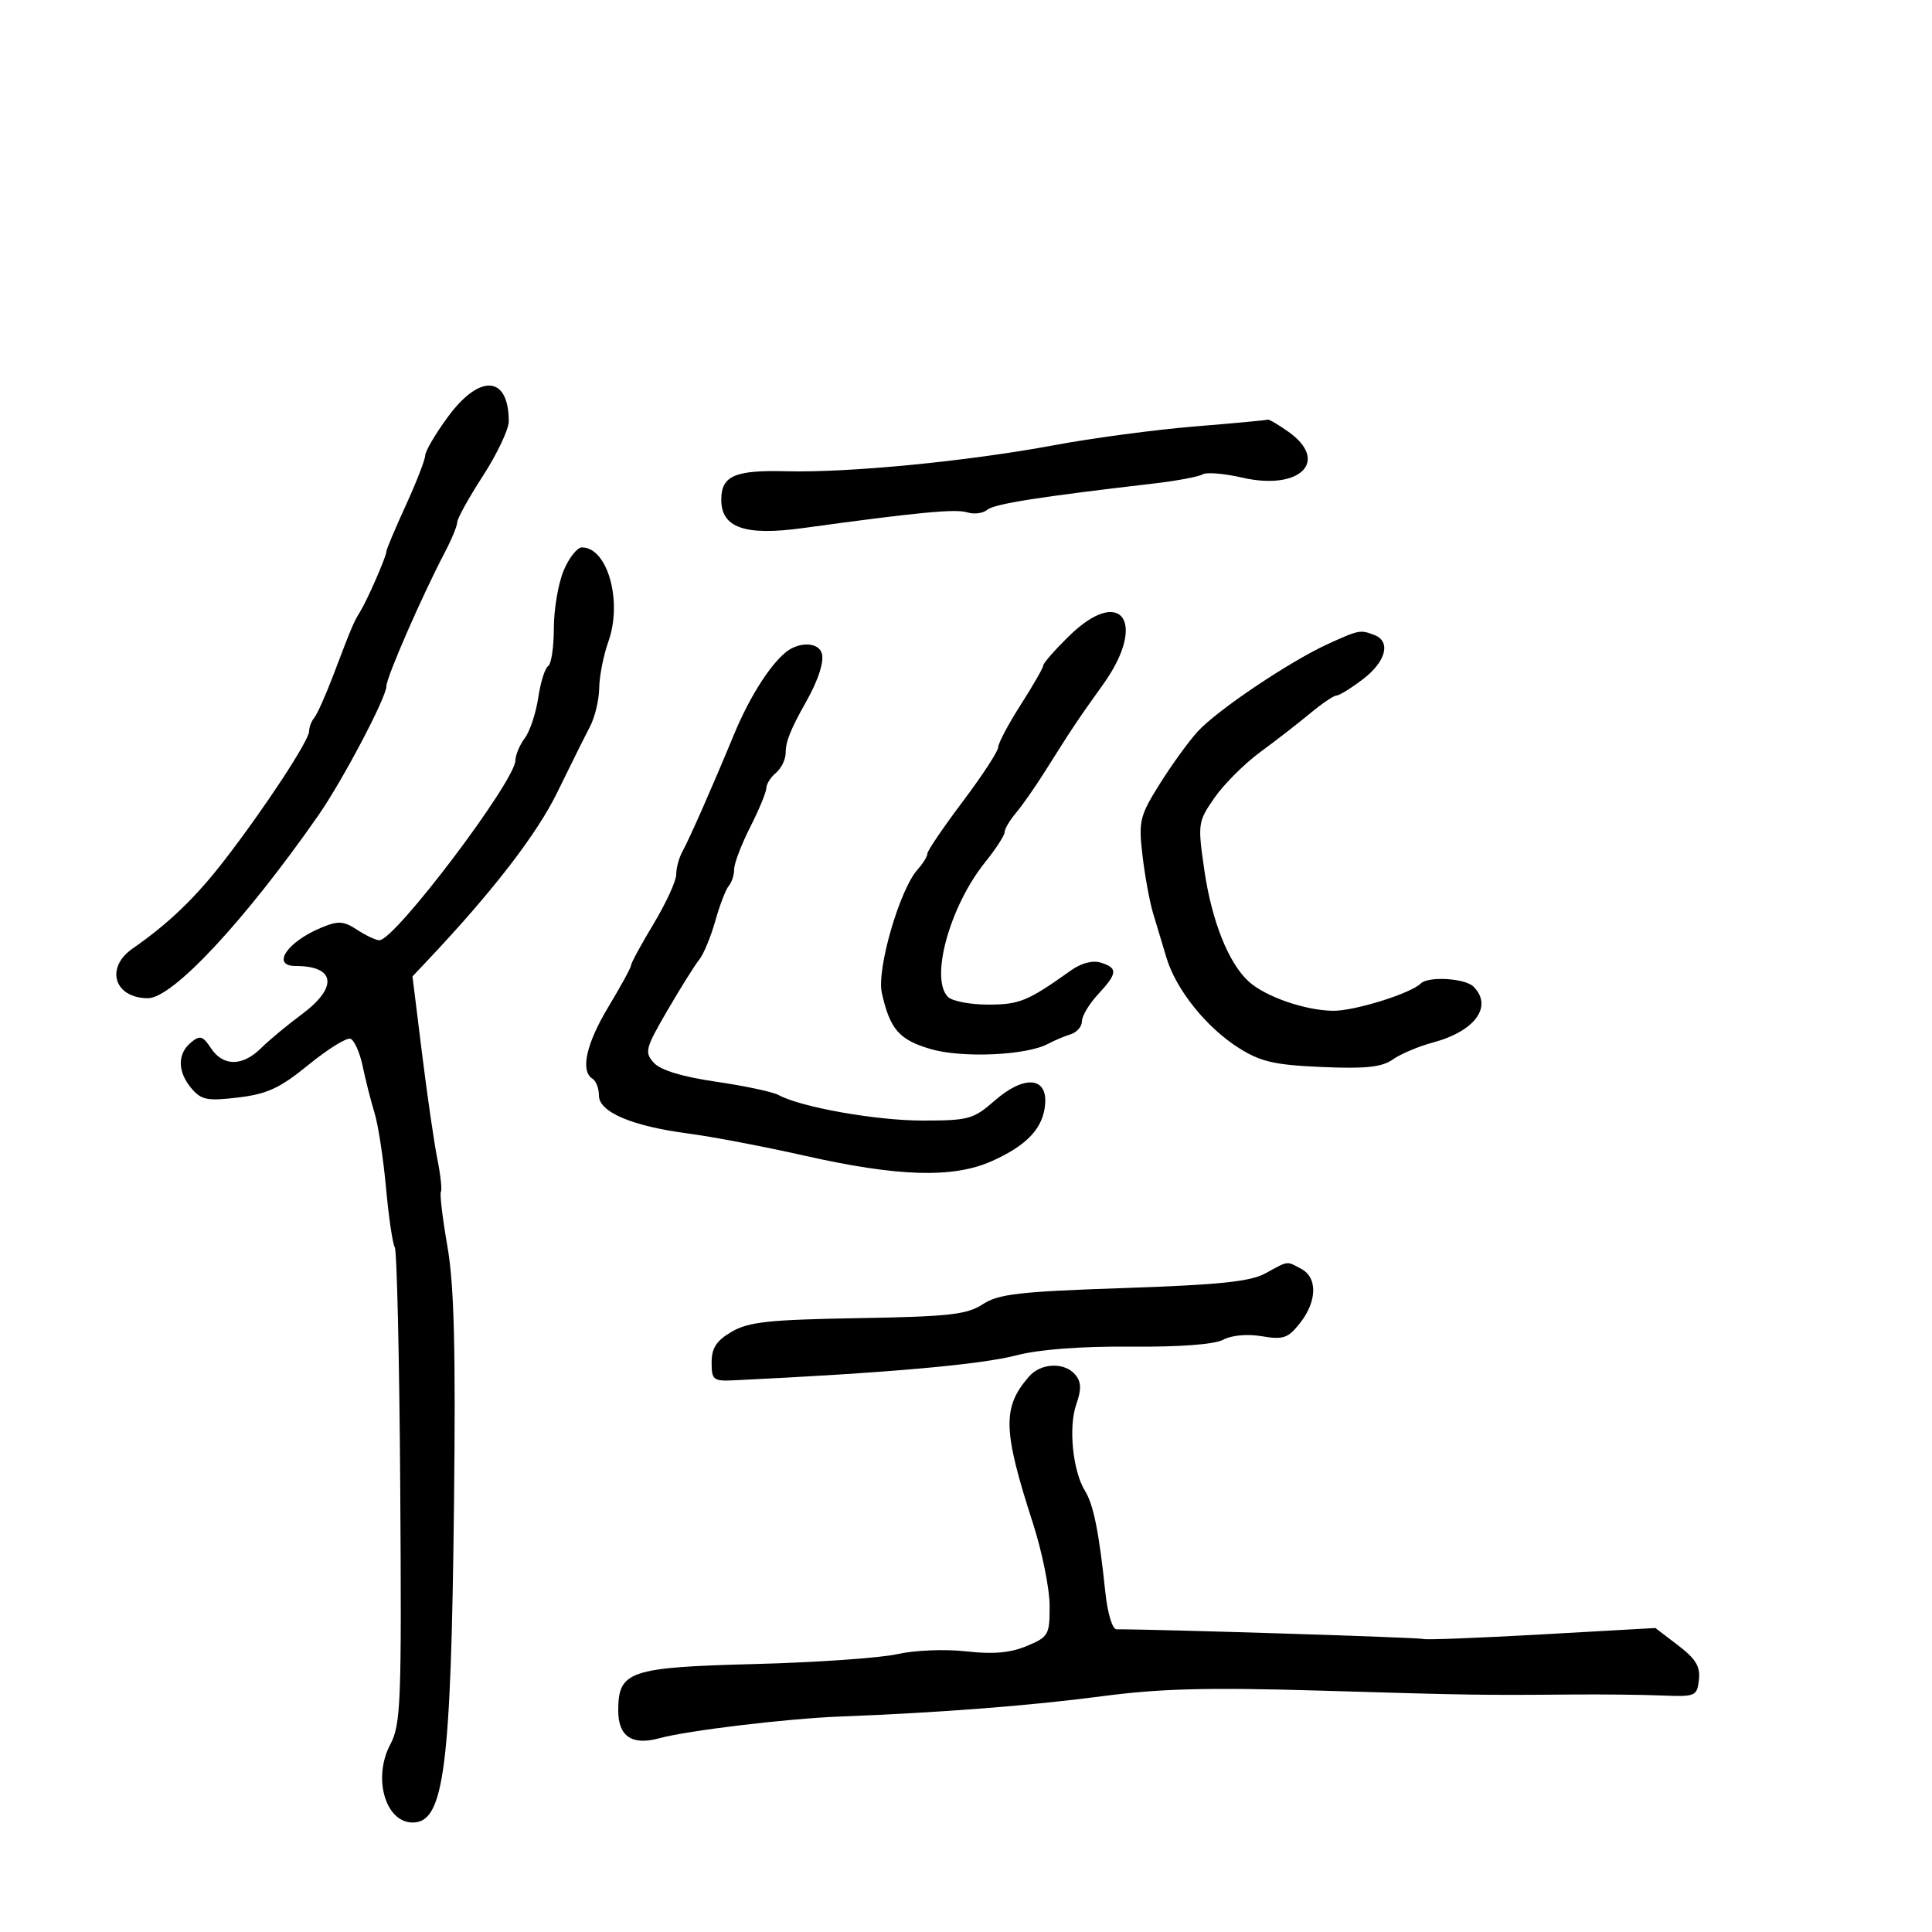 <svg xmlns="http://www.w3.org/2000/svg" width="300" height="300" viewBox="0 0 300 300" version="1.1">
	<path d="M 69.535 64.750 C 67.618 67.362, 66.038 70.051, 66.025 70.725 C 66.011 71.399, 64.650 74.897, 63 78.500 C 61.350 82.103, 60 85.308, 60 85.624 C 60 86.395, 57.065 93.123, 55.910 95 C 54.886 96.665, 54.683 97.145, 51.694 105 C 50.542 108.025, 49.240 110.927, 48.800 111.450 C 48.360 111.972, 48 112.918, 48 113.552 C 48 114.983, 41.051 125.561, 34.816 133.622 C 30.335 139.414, 26.193 143.394, 20.583 147.297 C 16.282 150.288, 17.748 155, 22.979 155 C 26.809 155, 38.009 142.987, 49.402 126.659 C 53.156 121.278, 60 108.297, 60 106.556 C 60 105.187, 65.518 92.544, 69.058 85.802 C 70.126 83.768, 71 81.646, 71 81.086 C 71 80.526, 72.800 77.283, 75 73.879 C 77.200 70.475, 79 66.671, 79 65.427 C 79 58.302, 74.501 57.980, 69.535 64.750 M 185.500 66.221 C 179.450 66.714, 169.634 68.022, 163.687 69.129 C 150.231 71.634, 131.840 73.424, 122.111 73.175 C 114.081 72.969, 112 73.880, 112 77.599 C 112 81.957, 115.669 83.236, 124.638 82.005 C 142.598 79.541, 148.385 78.988, 150.191 79.561 C 151.239 79.893, 152.641 79.713, 153.308 79.159 C 154.415 78.240, 161.260 77.160, 179.083 75.089 C 182.703 74.669, 186.150 74.025, 186.742 73.659 C 187.335 73.293, 190.103 73.521, 192.893 74.165 C 201.836 76.229, 206.503 71.630, 200.096 67.068 C 198.498 65.931, 197.036 65.073, 196.846 65.163 C 196.656 65.252, 191.550 65.729, 185.500 66.221 M 87.513 88.622 C 86.681 90.614, 86 94.638, 86 97.563 C 86 100.488, 85.602 103.128, 85.115 103.429 C 84.629 103.729, 83.935 105.945, 83.574 108.353 C 83.213 110.760, 82.276 113.578, 81.491 114.615 C 80.706 115.652, 80.049 117.210, 80.032 118.079 C 79.966 121.346, 61.321 146, 58.915 146 C 58.373 146, 56.818 145.272, 55.459 144.381 C 53.358 143.004, 52.528 142.953, 49.909 144.038 C 44.562 146.253, 42.054 150, 45.918 150 C 52.102 150, 52.518 153.305, 46.863 157.500 C 44.638 159.150, 41.795 161.512, 40.544 162.750 C 37.650 165.614, 34.655 165.619, 32.759 162.764 C 31.477 160.832, 31.051 160.713, 29.637 161.886 C 27.512 163.650, 27.556 166.457, 29.750 169.027 C 31.272 170.810, 32.215 170.991, 37 170.416 C 41.501 169.875, 43.481 168.954, 47.904 165.345 C 50.876 162.920, 53.801 161.097, 54.404 161.294 C 55.007 161.491, 55.869 163.418, 56.319 165.576 C 56.770 167.734, 57.599 170.997, 58.161 172.826 C 58.724 174.656, 59.524 179.874, 59.938 184.423 C 60.353 188.971, 60.966 193.135, 61.300 193.676 C 61.634 194.216, 62.016 211.048, 62.150 231.079 C 62.373 264.459, 62.243 267.783, 60.599 270.888 C 57.848 276.085, 59.840 283, 64.087 283 C 68.956 283, 70.034 274.680, 70.498 233.500 C 70.770 209.417, 70.518 199.539, 69.480 193.573 C 68.721 189.214, 68.262 185.385, 68.460 185.065 C 68.658 184.745, 68.413 182.462, 67.915 179.991 C 67.418 177.521, 66.344 170.127, 65.530 163.559 L 64.049 151.618 66.464 149.059 C 76.539 138.387, 83.376 129.518, 86.552 123 C 88.563 118.875, 90.836 114.306, 91.604 112.846 C 92.372 111.386, 93.020 108.686, 93.044 106.846 C 93.068 105.006, 93.707 101.764, 94.463 99.641 C 96.696 93.378, 94.347 85, 90.358 85 C 89.626 85, 88.346 86.630, 87.513 88.622 M 165.993 98.774 C 163.797 100.927, 162 102.974, 162 103.325 C 162 103.675, 160.425 106.423, 158.500 109.433 C 156.575 112.442, 155 115.409, 155 116.027 C 155 116.644, 152.525 120.438, 149.500 124.457 C 146.475 128.476, 144 132.120, 144 132.554 C 144 132.988, 143.324 134.089, 142.498 135.002 C 139.705 138.088, 136.101 150.513, 136.931 154.193 C 138.203 159.833, 139.605 161.447, 144.483 162.887 C 149.362 164.328, 159.373 163.890, 162.737 162.090 C 163.707 161.571, 165.287 160.902, 166.250 160.604 C 167.213 160.306, 168 159.397, 168 158.583 C 168 157.769, 169.125 155.889, 170.500 154.405 C 173.534 151.132, 173.608 150.328, 170.951 149.484 C 169.680 149.081, 167.924 149.530, 166.326 150.667 C 159.569 155.474, 158.323 155.990, 153.450 155.995 C 150.673 155.998, 147.860 155.460, 147.200 154.800 C 144.372 151.972, 147.474 140.726, 152.968 133.890 C 154.636 131.815, 156 129.710, 156 129.212 C 156 128.714, 156.787 127.377, 157.750 126.241 C 158.713 125.105, 160.729 122.224, 162.231 119.838 C 166.600 112.897, 167.293 111.860, 171.312 106.244 C 178.212 96.602, 174.100 90.827, 165.993 98.774 M 206.319 99.942 C 200.304 102.673, 188.933 110.315, 185.925 113.647 C 184.508 115.216, 181.861 118.882, 180.042 121.794 C 176.976 126.702, 176.783 127.504, 177.400 132.794 C 177.765 135.932, 178.500 139.963, 179.032 141.750 C 179.565 143.537, 180.512 146.688, 181.138 148.750 C 182.645 153.713, 187.339 159.557, 192.369 162.733 C 195.763 164.876, 197.913 165.368, 205.256 165.685 C 212.084 165.980, 214.567 165.715, 216.284 164.508 C 217.503 163.651, 220.300 162.470, 222.500 161.882 C 229.056 160.131, 231.863 156.263, 228.800 153.200 C 227.498 151.898, 221.776 151.557, 220.621 152.713 C 219.068 154.265, 210.302 156.996, 207 156.955 C 202.668 156.902, 196.508 154.770, 193.921 152.428 C 190.771 149.578, 188.156 143.023, 187.008 135.100 C 185.964 127.898, 186.006 127.599, 188.585 123.877 C 190.043 121.774, 193.244 118.579, 195.700 116.776 C 198.156 114.974, 201.650 112.263, 203.464 110.750 C 205.279 109.237, 207.112 108, 207.538 108 C 207.963 108, 209.816 106.852, 211.656 105.449 C 215.217 102.733, 216.022 99.606, 213.418 98.607 C 211.228 97.766, 211.029 97.804, 206.319 99.942 M 122 101.293 C 119.466 103.371, 116.324 108.366, 113.968 114.063 C 110.608 122.191, 107.044 130.279, 105.961 132.236 C 105.432 133.191, 105 134.793, 105 135.795 C 105 136.798, 103.425 140.233, 101.500 143.430 C 99.575 146.627, 97.999 149.525, 97.997 149.871 C 97.996 150.217, 96.421 153.110, 94.497 156.300 C 91.027 162.055, 90.078 166.312, 92 167.500 C 92.550 167.840, 93 169.014, 93 170.110 C 93 172.684, 98.153 174.873, 106.903 176.017 C 110.531 176.491, 118.671 178.043, 124.991 179.465 C 139.534 182.739, 148.013 182.980, 154.025 180.292 C 159.524 177.832, 162.027 175.133, 162.295 171.372 C 162.596 167.163, 158.953 166.956, 154.431 170.926 C 151.175 173.785, 150.396 174, 143.279 174 C 136.022 174, 124.395 171.938, 120.882 170.028 C 119.992 169.544, 115.631 168.617, 111.191 167.968 C 105.926 167.198, 102.563 166.174, 101.523 165.025 C 100.049 163.397, 100.211 162.779, 103.647 156.882 C 105.692 153.372, 107.914 149.825, 108.584 149 C 109.254 148.175, 110.373 145.475, 111.070 143 C 111.767 140.525, 112.711 138.072, 113.169 137.550 C 113.626 137.027, 114 135.866, 114 134.969 C 114 134.073, 115.123 131.125, 116.496 128.419 C 117.869 125.714, 118.994 122.993, 118.996 122.372 C 118.998 121.752, 119.675 120.685, 120.500 120 C 121.325 119.315, 122 117.904, 122 116.864 C 122 115.144, 122.767 113.234, 125.158 109 C 127.119 105.527, 128.049 102.570, 127.572 101.328 C 126.939 99.676, 123.995 99.658, 122 101.293 M 196.500 197.724 C 194.156 199.008, 189.339 199.508, 174.483 200.009 C 158.269 200.555, 155.043 200.926, 152.603 202.524 C 150.150 204.132, 147.386 204.440, 133.244 204.682 C 119.428 204.918, 116.239 205.260, 113.623 206.788 C 111.246 208.176, 110.500 209.315, 110.500 211.556 C 110.500 214.286, 110.754 214.488, 114 214.332 C 137.831 213.186, 152.250 211.909, 157.850 210.451 C 161.373 209.533, 167.862 209.041, 175.576 209.105 C 183.198 209.169, 188.568 208.766, 189.947 208.028 C 191.255 207.329, 193.694 207.110, 195.950 207.492 C 199.277 208.054, 200.014 207.798, 201.875 205.432 C 204.523 202.065, 204.607 198.395, 202.066 197.035 C 199.720 195.780, 200.143 195.728, 196.500 197.724 M 159.783 213.750 C 155.613 218.531, 155.705 222.029, 160.384 236.500 C 161.806 240.900, 162.977 246.660, 162.985 249.301 C 162.999 253.865, 162.824 254.176, 159.432 255.593 C 156.874 256.662, 154.208 256.897, 150.015 256.422 C 146.739 256.052, 142.040 256.241, 139.333 256.852 C 136.675 257.452, 126.700 258.145, 117.166 258.392 C 97.712 258.897, 96 259.480, 96 265.605 C 96 269.642, 98.132 271.075, 102.405 269.909 C 106.809 268.707, 122.259 266.855, 130.500 266.540 C 145.821 265.955, 160.056 264.852, 171.115 263.392 C 180.183 262.194, 187.638 262.004, 205.115 262.524 C 228.489 263.219, 230.160 263.245, 244 263.124 C 248.675 263.082, 254.975 263.150, 258 263.274 C 263.275 263.491, 263.513 263.391, 263.807 260.845 C 264.045 258.791, 263.314 257.578, 260.580 255.493 L 257.045 252.797 239.273 253.796 C 229.498 254.345, 221.275 254.661, 221 254.497 C 220.621 254.272, 179.683 252.983, 173.370 252.997 C 172.731 252.999, 171.979 250.504, 171.637 247.250 C 170.657 237.903, 169.800 233.632, 168.480 231.504 C 166.584 228.449, 165.887 221.621, 167.113 218.105 C 167.942 215.728, 167.910 214.596, 166.983 213.479 C 165.319 211.475, 161.648 211.613, 159.783 213.750" stroke="none" fill="black" fill-rule="evenodd"/>
</svg>